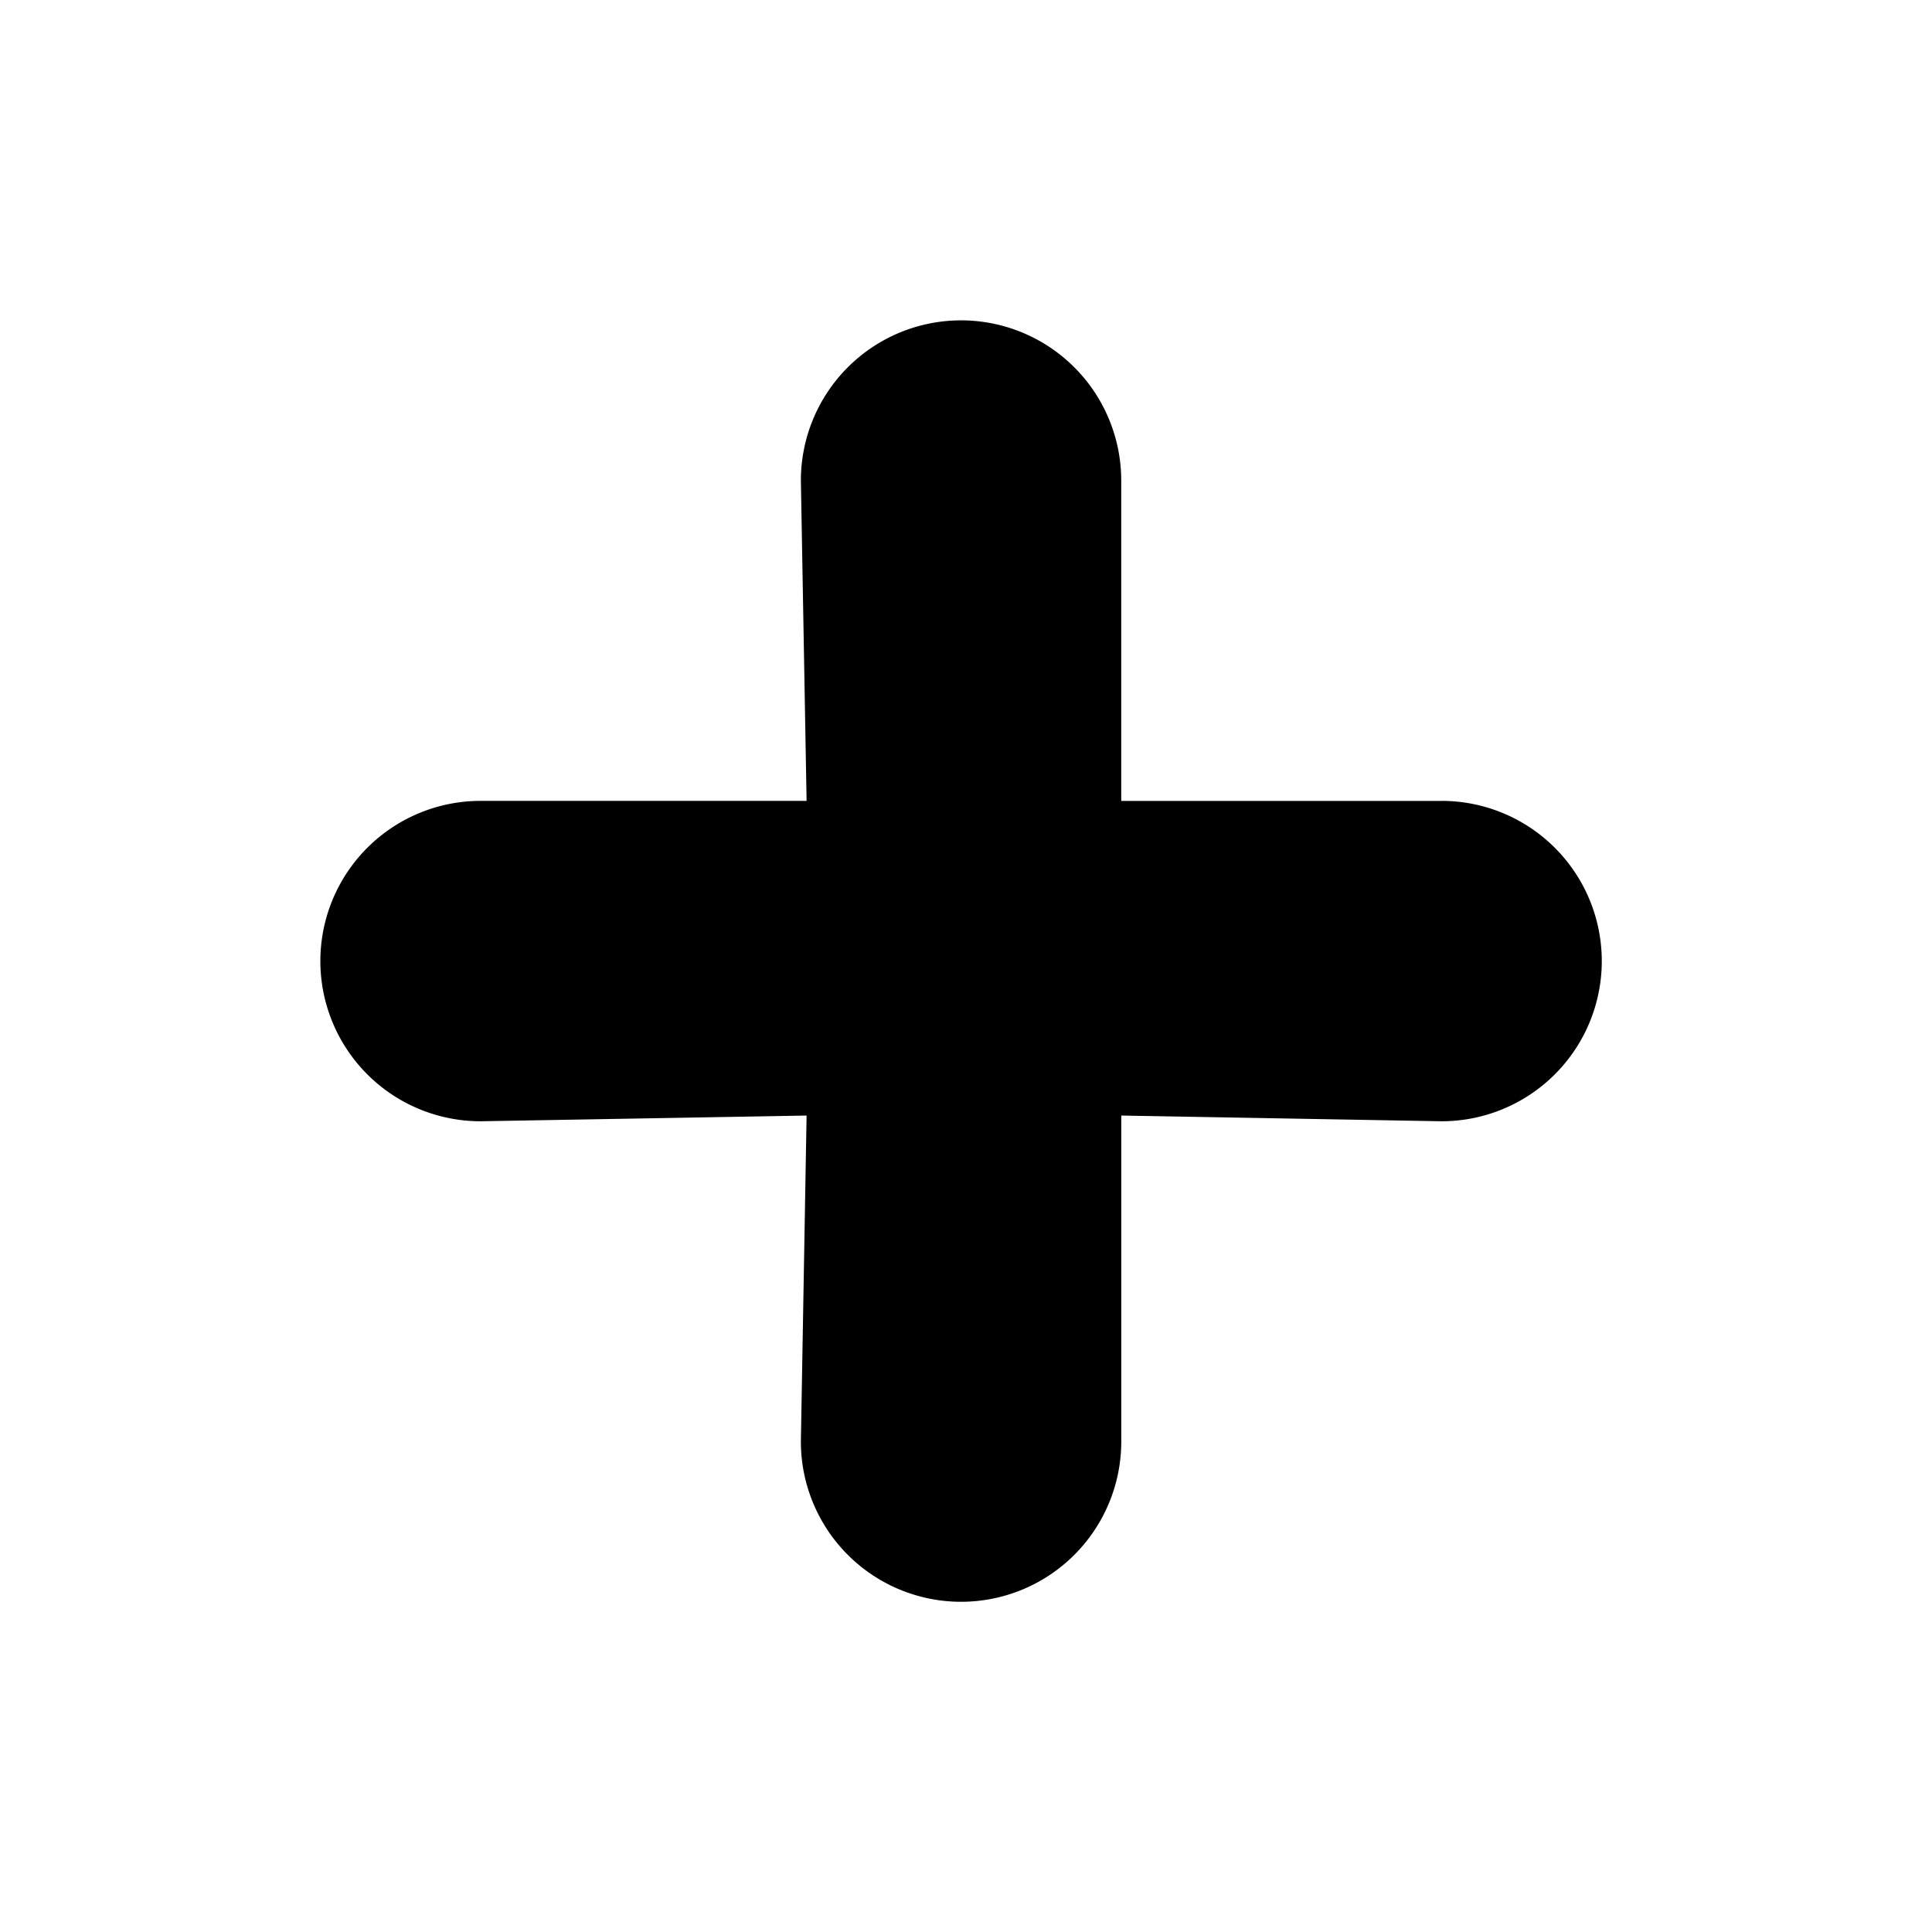 <svg xmlns="http://www.w3.org/2000/svg" width="32" height="32" fill="black" viewBox="0 0 49 49">
  <path d="M36.563 20.313h-8.126v-8.125a4.064 4.064 0 0 0-4.062-4.063 4.064 4.064 0 0 0-4.063 4.063l.145 8.124h-8.27a4.064 4.064 0 0 0-4.062 4.063 4.064 4.064 0 0 0 4.063 4.063l8.269-.145-.145 8.27a4.064 4.064 0 0 0 4.063 4.062 4.064 4.064 0 0 0 4.063-4.063v-8.269l8.125.145a4.064 4.064 0 0 0 4.062-4.063 4.064 4.064 0 0 0-4.063-4.063Z"/>
</svg>
